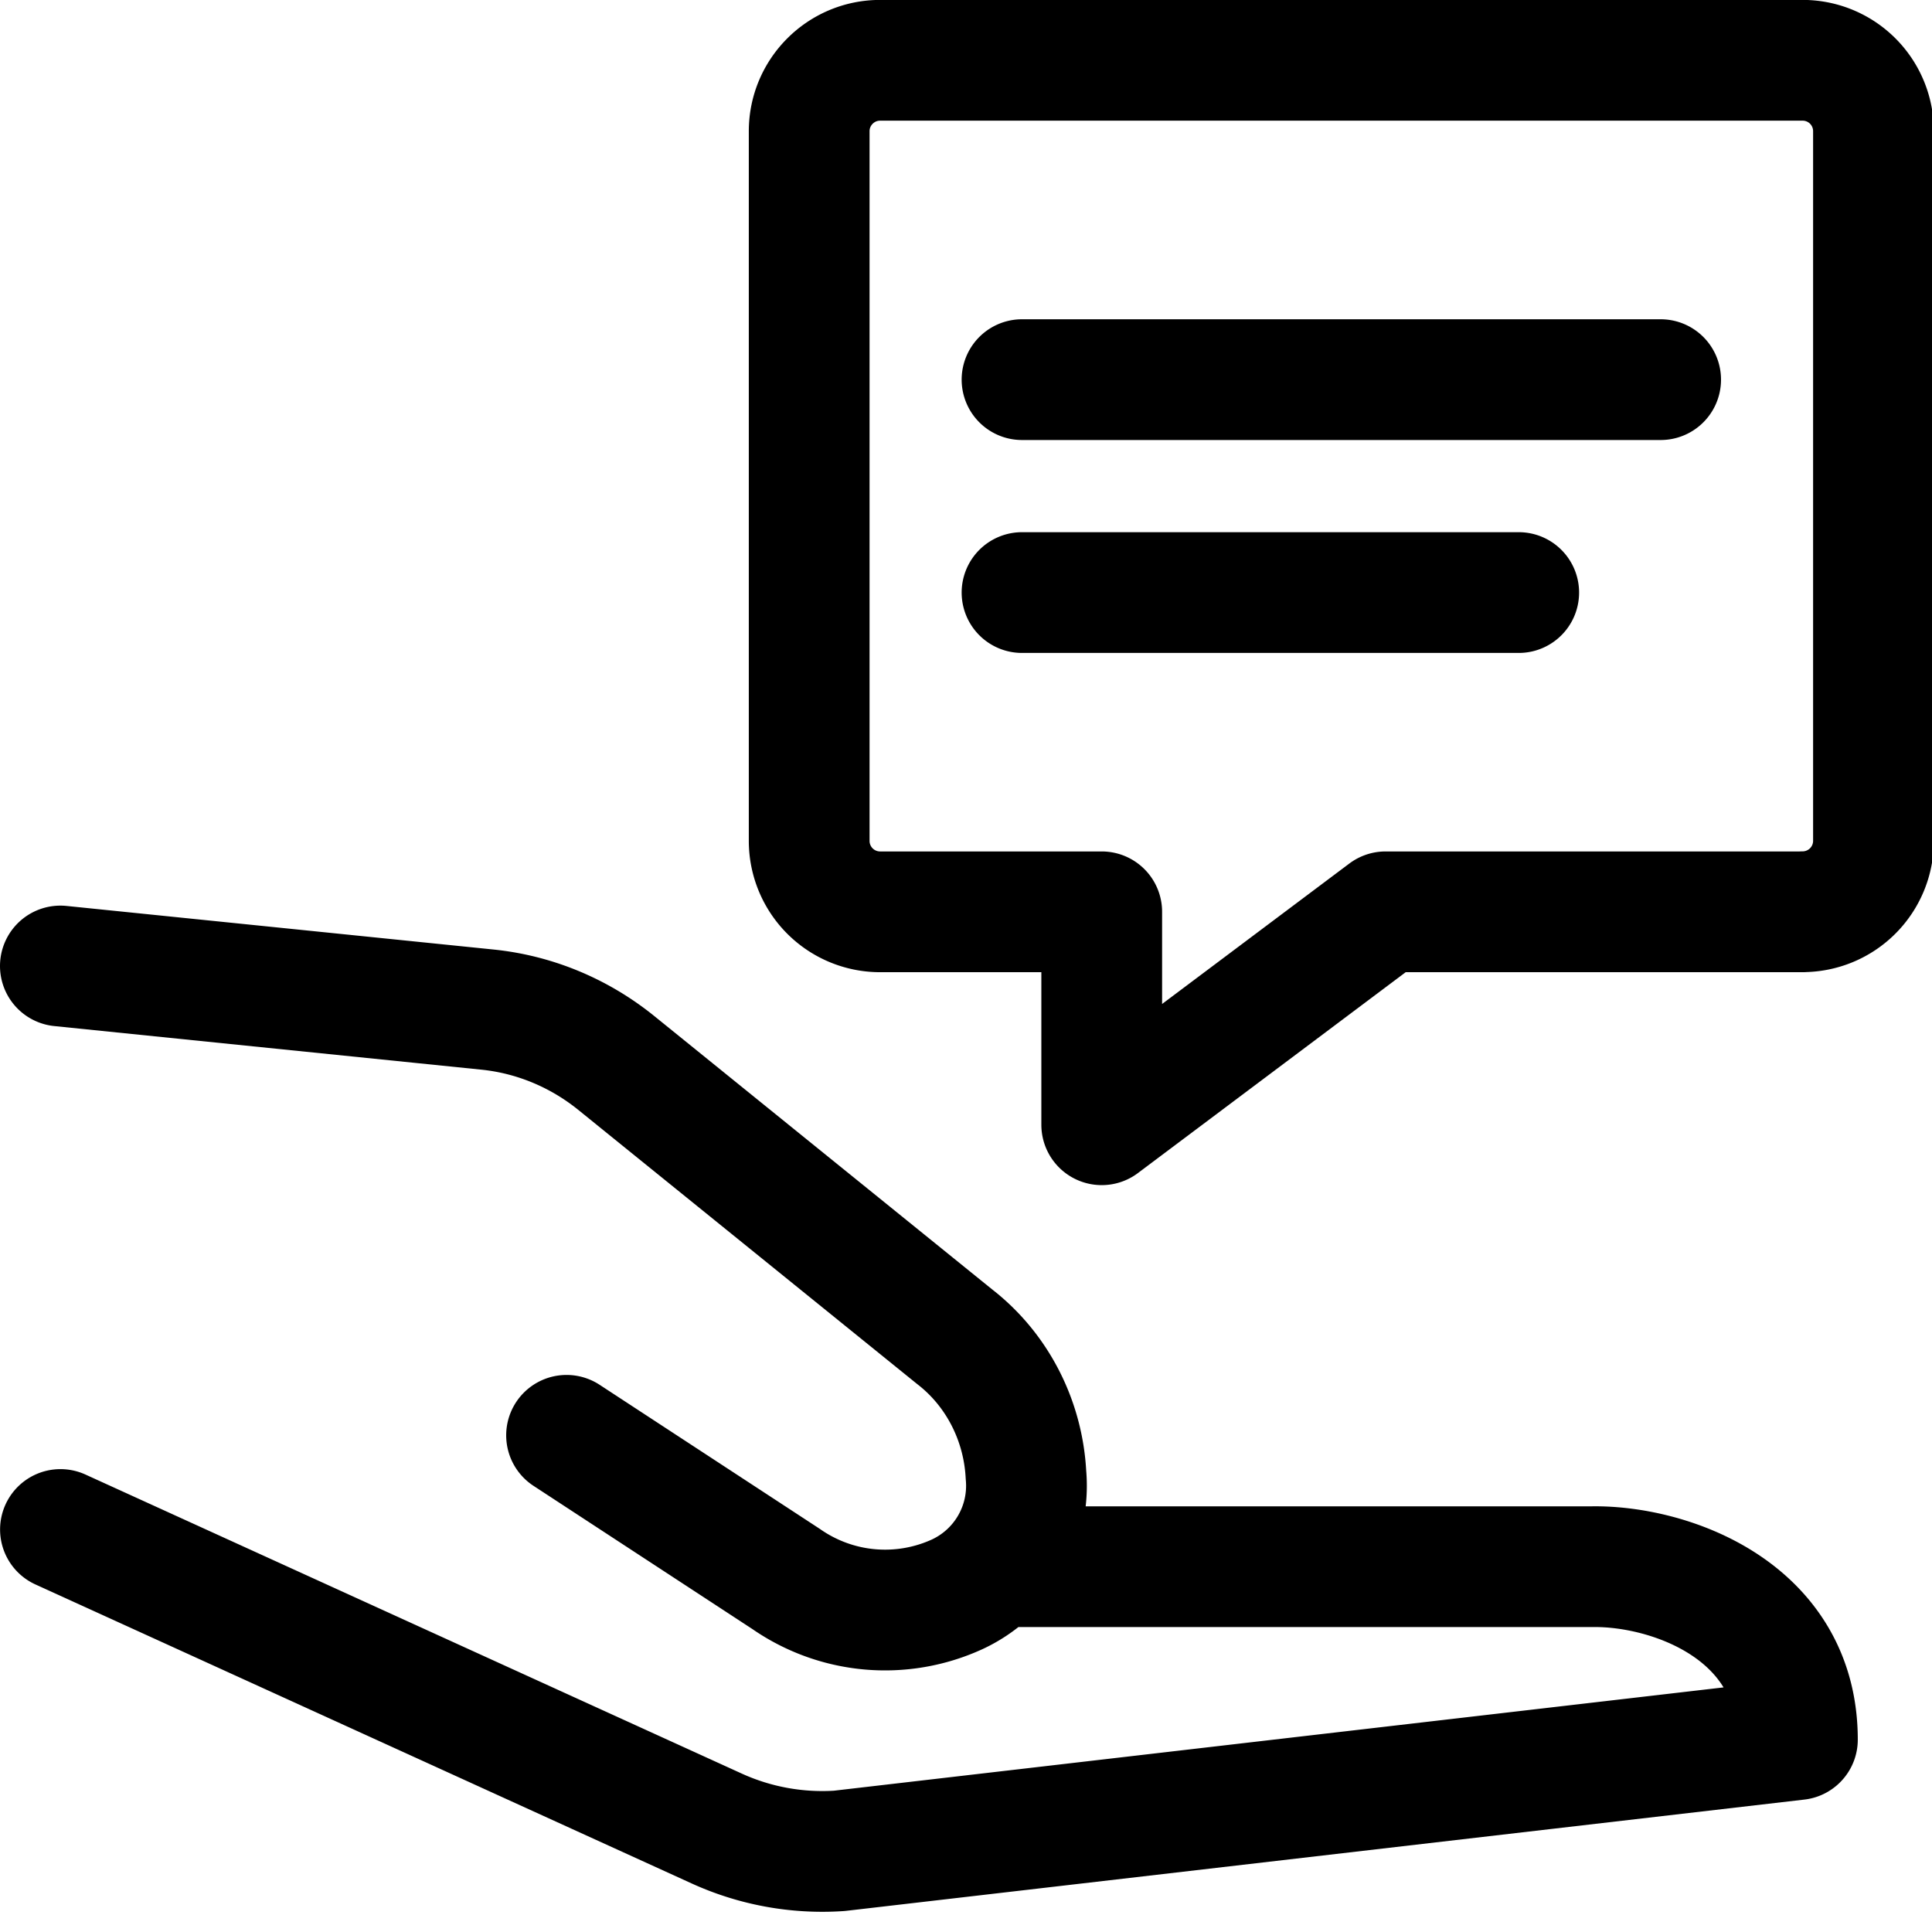 <svg xmlns="http://www.w3.org/2000/svg" width="24" height="24" fill="none" viewBox="0 0 24 24"><path stroke="#000" stroke-linecap="round" stroke-linejoin="round" stroke-width="1.5" d="m.75 12 5.31.542c.579.06 1.13.288 1.59.658l4.21 3.406c.525.407.85 1.036.885 1.717a1.486 1.486 0 0 1-.854 1.482 2.152 2.152 0 0 1-2.125-.19L7.038 17.83m5.506 1.632h7.24c.95-.013 2.544.537 2.544 2.148l-11.902 1.382a3.164 3.164 0 0 1-1.515-.274L.751 19M12.696 4.716h7.933m-7.933 2.645h6.17m3.526 3.966h-5.18l-3.526 2.645v-2.645h-2.753a.881.881 0 0 1-.881-.881V1.63c0-.486.395-.881.881-.881h11.46a.88.88 0 0 1 .88.881v8.815a.881.881 0 0 1-.88.881Z"/></svg>